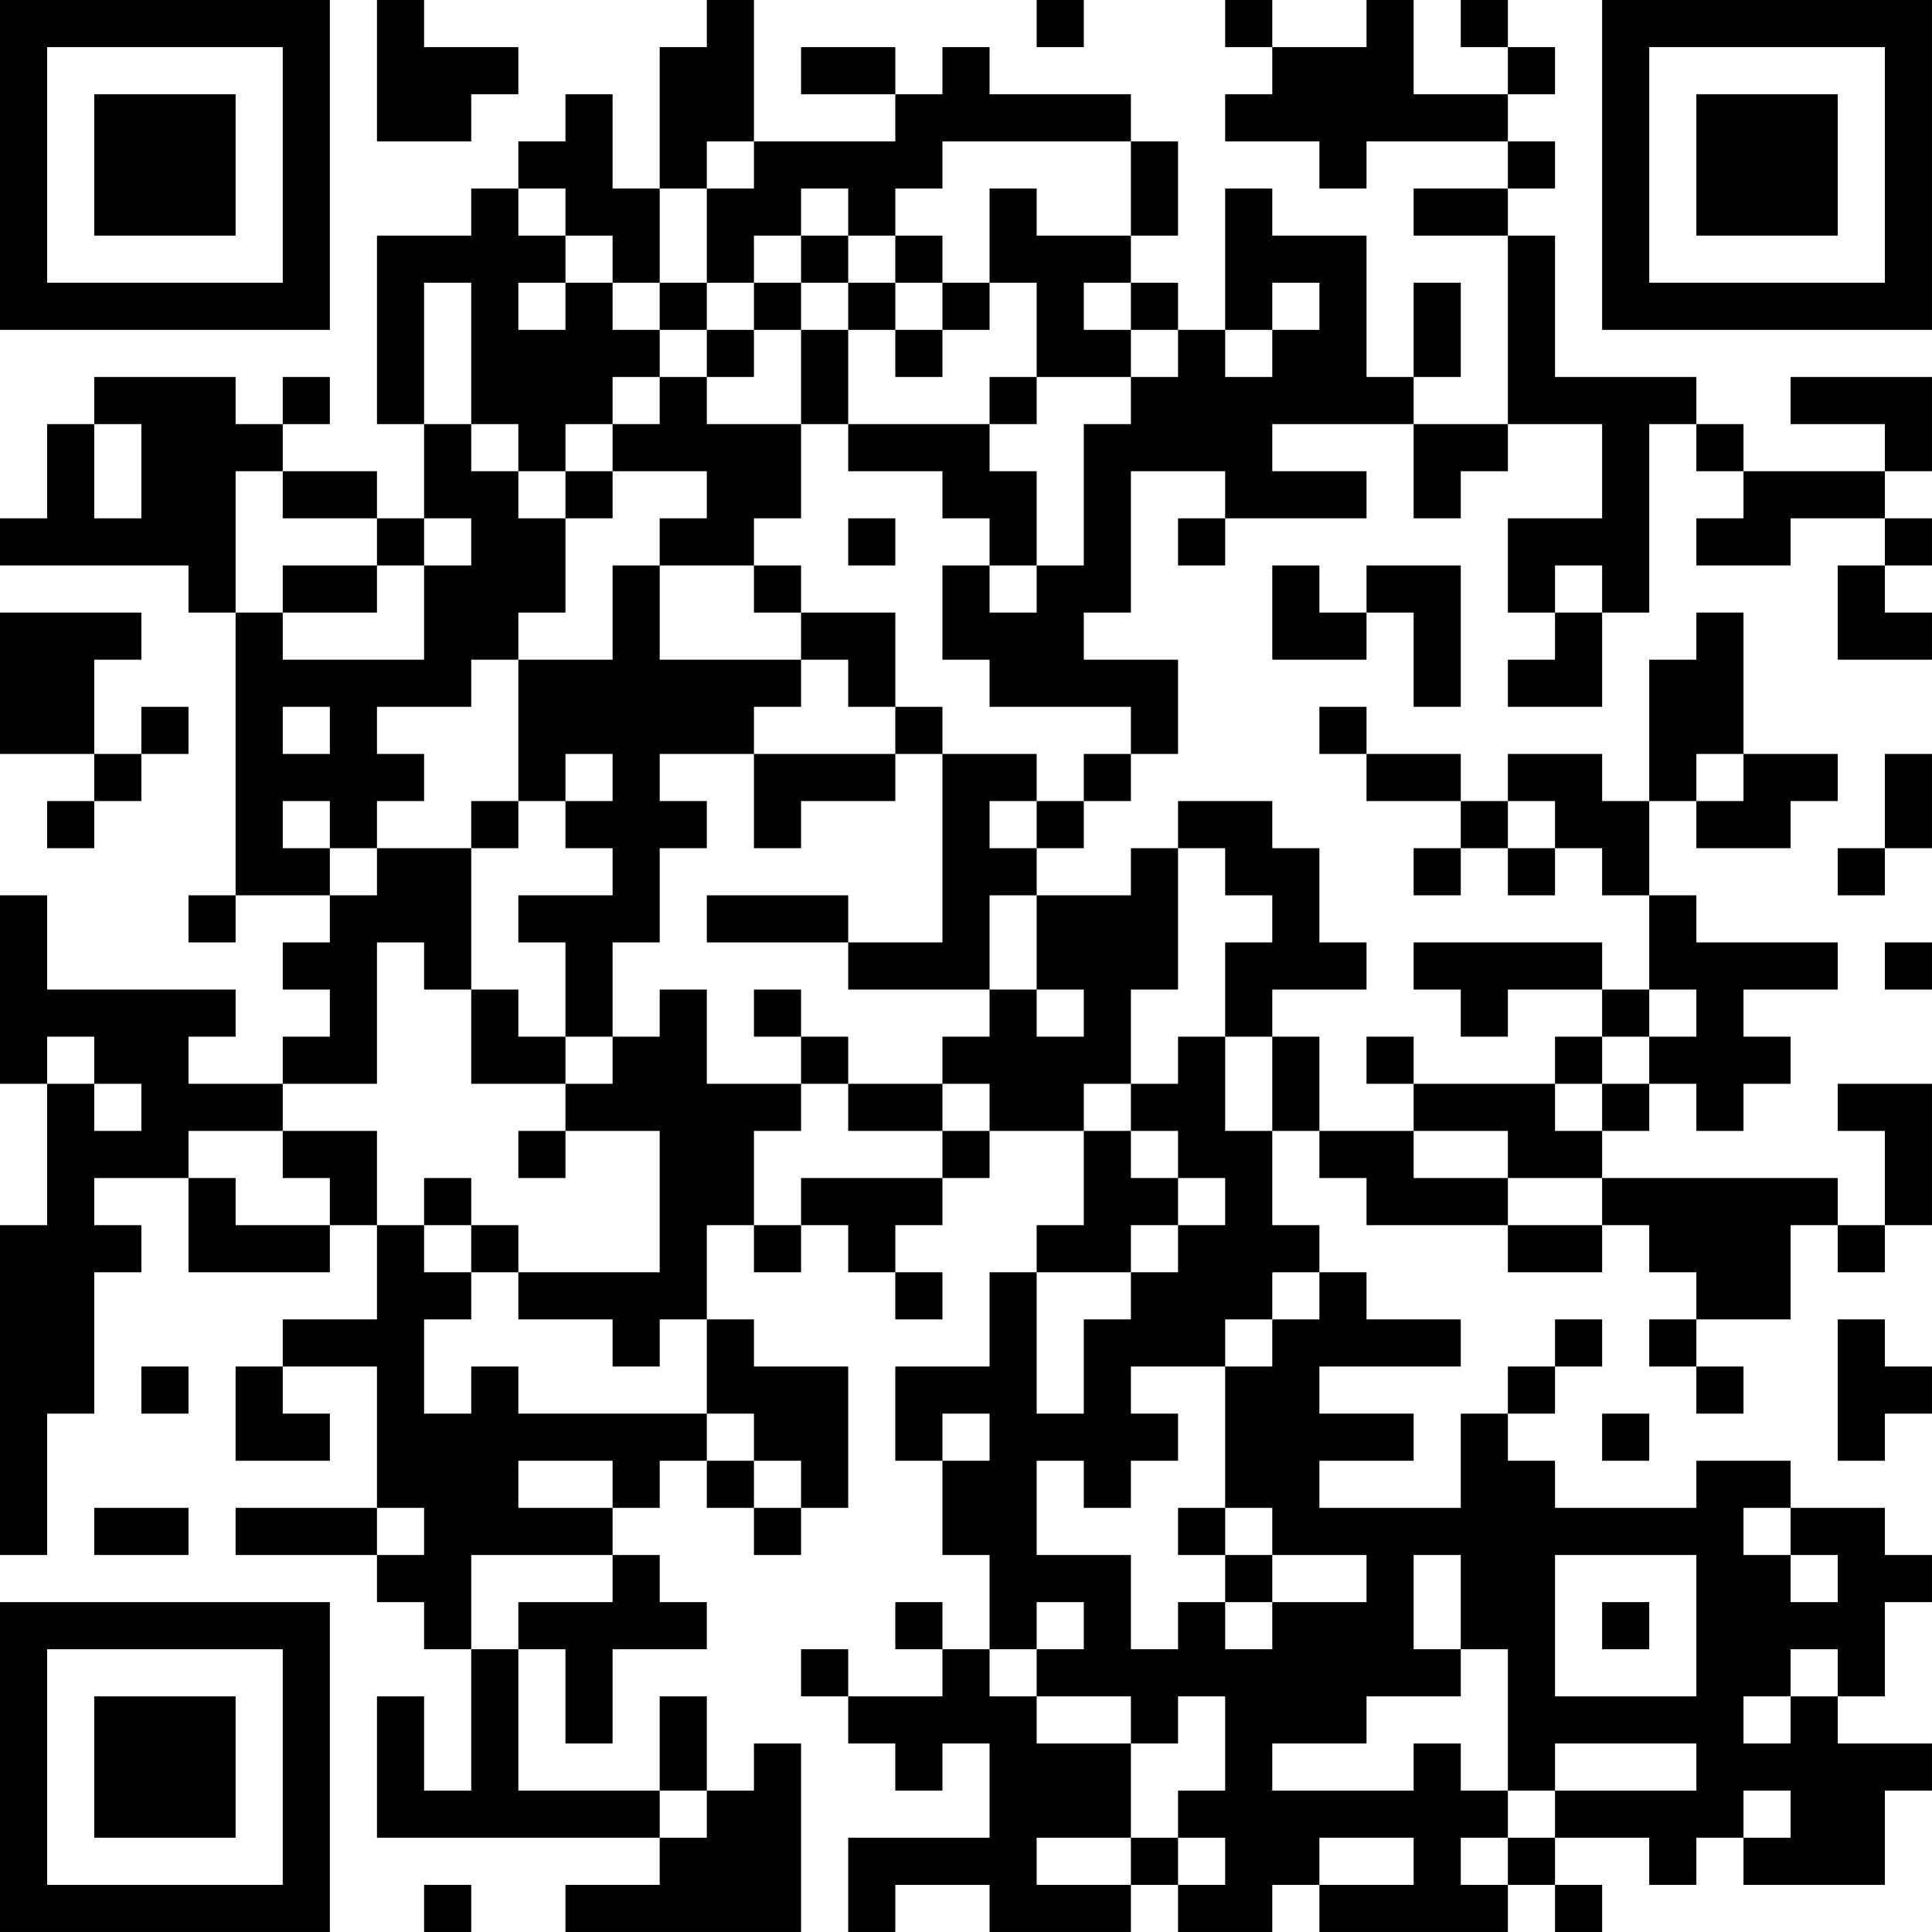 <?xml version="1.0" encoding="UTF-8"?>
<svg xmlns="http://www.w3.org/2000/svg" version="1.1" width="200" height="200" viewBox="0 0 200 200"><rect x="0" y="0" width="200" height="200" fill="#ffffff"/><g transform="scale(4.878)"><g transform="translate(0,0)"><path fill-rule="evenodd" d="M8 0L8 3L10 3L10 2L11 2L11 1L9 1L9 0ZM15 0L15 1L14 1L14 4L13 4L13 2L12 2L12 3L11 3L11 4L10 4L10 5L8 5L8 9L9 9L9 11L8 11L8 10L6 10L6 9L7 9L7 8L6 8L6 9L5 9L5 8L2 8L2 9L1 9L1 11L0 11L0 12L4 12L4 13L5 13L5 19L4 19L4 20L5 20L5 19L7 19L7 20L6 20L6 21L7 21L7 22L6 22L6 23L4 23L4 22L5 22L5 21L1 21L1 19L0 19L0 23L1 23L1 26L0 26L0 33L1 33L1 30L2 30L2 27L3 27L3 26L2 26L2 25L4 25L4 27L7 27L7 26L8 26L8 28L6 28L6 29L5 29L5 31L7 31L7 30L6 30L6 29L8 29L8 32L5 32L5 33L8 33L8 34L9 34L9 35L10 35L10 38L9 38L9 36L8 36L8 39L14 39L14 40L12 40L12 41L17 41L17 37L16 37L16 38L15 38L15 36L14 36L14 38L11 38L11 35L12 35L12 37L13 37L13 35L15 35L15 34L14 34L14 33L13 33L13 32L14 32L14 31L15 31L15 32L16 32L16 33L17 33L17 32L18 32L18 29L16 29L16 28L15 28L15 26L16 26L16 27L17 27L17 26L18 26L18 27L19 27L19 28L20 28L20 27L19 27L19 26L20 26L20 25L21 25L21 24L23 24L23 26L22 26L22 27L21 27L21 29L19 29L19 31L20 31L20 33L21 33L21 35L20 35L20 34L19 34L19 35L20 35L20 36L18 36L18 35L17 35L17 36L18 36L18 37L19 37L19 38L20 38L20 37L21 37L21 39L18 39L18 41L19 41L19 40L21 40L21 41L24 41L24 40L25 40L25 41L27 41L27 40L28 40L28 41L32 41L32 40L33 40L33 41L34 41L34 40L33 40L33 39L35 39L35 40L36 40L36 39L37 39L37 40L40 40L40 38L41 38L41 37L39 37L39 36L40 36L40 34L41 34L41 33L40 33L40 32L38 32L38 31L36 31L36 32L33 32L33 31L32 31L32 30L33 30L33 29L34 29L34 28L33 28L33 29L32 29L32 30L31 30L31 32L28 32L28 31L30 31L30 30L28 30L28 29L31 29L31 28L29 28L29 27L28 27L28 26L27 26L27 24L28 24L28 25L29 25L29 26L32 26L32 27L34 27L34 26L35 26L35 27L36 27L36 28L35 28L35 29L36 29L36 30L37 30L37 29L36 29L36 28L38 28L38 26L39 26L39 27L40 27L40 26L41 26L41 23L39 23L39 24L40 24L40 26L39 26L39 25L34 25L34 24L35 24L35 23L36 23L36 24L37 24L37 23L38 23L38 22L37 22L37 21L39 21L39 20L36 20L36 19L35 19L35 17L36 17L36 18L38 18L38 17L39 17L39 16L37 16L37 13L36 13L36 14L35 14L35 17L34 17L34 16L32 16L32 17L31 17L31 16L29 16L29 15L28 15L28 16L29 16L29 17L31 17L31 18L30 18L30 19L31 19L31 18L32 18L32 19L33 19L33 18L34 18L34 19L35 19L35 21L34 21L34 20L30 20L30 21L31 21L31 22L32 22L32 21L34 21L34 22L33 22L33 23L30 23L30 22L29 22L29 23L30 23L30 24L28 24L28 22L27 22L27 21L29 21L29 20L28 20L28 18L27 18L27 17L25 17L25 18L24 18L24 19L22 19L22 18L23 18L23 17L24 17L24 16L25 16L25 14L23 14L23 13L24 13L24 10L26 10L26 11L25 11L25 12L26 12L26 11L29 11L29 10L27 10L27 9L30 9L30 11L31 11L31 10L32 10L32 9L34 9L34 11L32 11L32 13L33 13L33 14L32 14L32 15L34 15L34 13L35 13L35 9L36 9L36 10L37 10L37 11L36 11L36 12L38 12L38 11L40 11L40 12L39 12L39 14L41 14L41 13L40 13L40 12L41 12L41 11L40 11L40 10L41 10L41 8L38 8L38 9L40 9L40 10L37 10L37 9L36 9L36 8L33 8L33 5L32 5L32 4L33 4L33 3L32 3L32 2L33 2L33 1L32 1L32 0L31 0L31 1L32 1L32 2L30 2L30 0L29 0L29 1L27 1L27 0L26 0L26 1L27 1L27 2L26 2L26 3L28 3L28 4L29 4L29 3L32 3L32 4L30 4L30 5L32 5L32 9L30 9L30 8L31 8L31 6L30 6L30 8L29 8L29 5L27 5L27 4L26 4L26 7L25 7L25 6L24 6L24 5L25 5L25 3L24 3L24 2L21 2L21 1L20 1L20 2L19 2L19 1L17 1L17 2L19 2L19 3L16 3L16 0ZM22 0L22 1L23 1L23 0ZM15 3L15 4L14 4L14 6L13 6L13 5L12 5L12 4L11 4L11 5L12 5L12 6L11 6L11 7L12 7L12 6L13 6L13 7L14 7L14 8L13 8L13 9L12 9L12 10L11 10L11 9L10 9L10 6L9 6L9 9L10 9L10 10L11 10L11 11L12 11L12 13L11 13L11 14L10 14L10 15L8 15L8 16L9 16L9 17L8 17L8 18L7 18L7 17L6 17L6 18L7 18L7 19L8 19L8 18L10 18L10 21L9 21L9 20L8 20L8 23L6 23L6 24L4 24L4 25L5 25L5 26L7 26L7 25L6 25L6 24L8 24L8 26L9 26L9 27L10 27L10 28L9 28L9 30L10 30L10 29L11 29L11 30L15 30L15 31L16 31L16 32L17 32L17 31L16 31L16 30L15 30L15 28L14 28L14 29L13 29L13 28L11 28L11 27L14 27L14 24L12 24L12 23L13 23L13 22L14 22L14 21L15 21L15 23L17 23L17 24L16 24L16 26L17 26L17 25L20 25L20 24L21 24L21 23L20 23L20 22L21 22L21 21L22 21L22 22L23 22L23 21L22 21L22 19L21 19L21 21L18 21L18 20L20 20L20 16L22 16L22 17L21 17L21 18L22 18L22 17L23 17L23 16L24 16L24 15L21 15L21 14L20 14L20 12L21 12L21 13L22 13L22 12L23 12L23 9L24 9L24 8L25 8L25 7L24 7L24 6L23 6L23 7L24 7L24 8L22 8L22 6L21 6L21 4L22 4L22 5L24 5L24 3L20 3L20 4L19 4L19 5L18 5L18 4L17 4L17 5L16 5L16 6L15 6L15 4L16 4L16 3ZM17 5L17 6L16 6L16 7L15 7L15 6L14 6L14 7L15 7L15 8L14 8L14 9L13 9L13 10L12 10L12 11L13 11L13 10L15 10L15 11L14 11L14 12L13 12L13 14L11 14L11 17L10 17L10 18L11 18L11 17L12 17L12 18L13 18L13 19L11 19L11 20L12 20L12 22L11 22L11 21L10 21L10 23L12 23L12 22L13 22L13 20L14 20L14 18L15 18L15 17L14 17L14 16L16 16L16 18L17 18L17 17L19 17L19 16L20 16L20 15L19 15L19 13L17 13L17 12L16 12L16 11L17 11L17 9L18 9L18 10L20 10L20 11L21 11L21 12L22 12L22 10L21 10L21 9L22 9L22 8L21 8L21 9L18 9L18 7L19 7L19 8L20 8L20 7L21 7L21 6L20 6L20 5L19 5L19 6L18 6L18 5ZM17 6L17 7L16 7L16 8L15 8L15 9L17 9L17 7L18 7L18 6ZM19 6L19 7L20 7L20 6ZM27 6L27 7L26 7L26 8L27 8L27 7L28 7L28 6ZM2 9L2 11L3 11L3 9ZM5 10L5 13L6 13L6 14L9 14L9 12L10 12L10 11L9 11L9 12L8 12L8 11L6 11L6 10ZM18 11L18 12L19 12L19 11ZM6 12L6 13L8 13L8 12ZM14 12L14 14L17 14L17 15L16 15L16 16L19 16L19 15L18 15L18 14L17 14L17 13L16 13L16 12ZM27 12L27 14L29 14L29 13L30 13L30 15L31 15L31 12L29 12L29 13L28 13L28 12ZM33 12L33 13L34 13L34 12ZM0 13L0 16L2 16L2 17L1 17L1 18L2 18L2 17L3 17L3 16L4 16L4 15L3 15L3 16L2 16L2 14L3 14L3 13ZM6 15L6 16L7 16L7 15ZM12 16L12 17L13 17L13 16ZM36 16L36 17L37 17L37 16ZM40 16L40 18L39 18L39 19L40 19L40 18L41 18L41 16ZM32 17L32 18L33 18L33 17ZM25 18L25 21L24 21L24 23L23 23L23 24L24 24L24 25L25 25L25 26L24 26L24 27L22 27L22 30L23 30L23 28L24 28L24 27L25 27L25 26L26 26L26 25L25 25L25 24L24 24L24 23L25 23L25 22L26 22L26 24L27 24L27 22L26 22L26 20L27 20L27 19L26 19L26 18ZM15 19L15 20L18 20L18 19ZM40 20L40 21L41 21L41 20ZM16 21L16 22L17 22L17 23L18 23L18 24L20 24L20 23L18 23L18 22L17 22L17 21ZM35 21L35 22L34 22L34 23L33 23L33 24L34 24L34 23L35 23L35 22L36 22L36 21ZM1 22L1 23L2 23L2 24L3 24L3 23L2 23L2 22ZM11 24L11 25L12 25L12 24ZM30 24L30 25L32 25L32 26L34 26L34 25L32 25L32 24ZM9 25L9 26L10 26L10 27L11 27L11 26L10 26L10 25ZM27 27L27 28L26 28L26 29L24 29L24 30L25 30L25 31L24 31L24 32L23 32L23 31L22 31L22 33L24 33L24 35L25 35L25 34L26 34L26 35L27 35L27 34L29 34L29 33L27 33L27 32L26 32L26 29L27 29L27 28L28 28L28 27ZM39 28L39 31L40 31L40 30L41 30L41 29L40 29L40 28ZM3 29L3 30L4 30L4 29ZM20 30L20 31L21 31L21 30ZM34 30L34 31L35 31L35 30ZM11 31L11 32L13 32L13 31ZM2 32L2 33L4 33L4 32ZM8 32L8 33L9 33L9 32ZM25 32L25 33L26 33L26 34L27 34L27 33L26 33L26 32ZM37 32L37 33L38 33L38 34L39 34L39 33L38 33L38 32ZM10 33L10 35L11 35L11 34L13 34L13 33ZM30 33L30 35L31 35L31 36L29 36L29 37L27 37L27 38L30 38L30 37L31 37L31 38L32 38L32 39L31 39L31 40L32 40L32 39L33 39L33 38L36 38L36 37L33 37L33 38L32 38L32 35L31 35L31 33ZM33 33L33 36L36 36L36 33ZM22 34L22 35L21 35L21 36L22 36L22 37L24 37L24 39L22 39L22 40L24 40L24 39L25 39L25 40L26 40L26 39L25 39L25 38L26 38L26 36L25 36L25 37L24 37L24 36L22 36L22 35L23 35L23 34ZM34 34L34 35L35 35L35 34ZM38 35L38 36L37 36L37 37L38 37L38 36L39 36L39 35ZM14 38L14 39L15 39L15 38ZM37 38L37 39L38 39L38 38ZM28 39L28 40L30 40L30 39ZM9 40L9 41L10 41L10 40ZM0 0L0 7L7 7L7 0ZM1 1L1 6L6 6L6 1ZM2 2L2 5L5 5L5 2ZM34 0L34 7L41 7L41 0ZM35 1L35 6L40 6L40 1ZM36 2L36 5L39 5L39 2ZM0 34L0 41L7 41L7 34ZM1 35L1 40L6 40L6 35ZM2 36L2 39L5 39L5 36Z" fill="#000000"/></g></g></svg>
